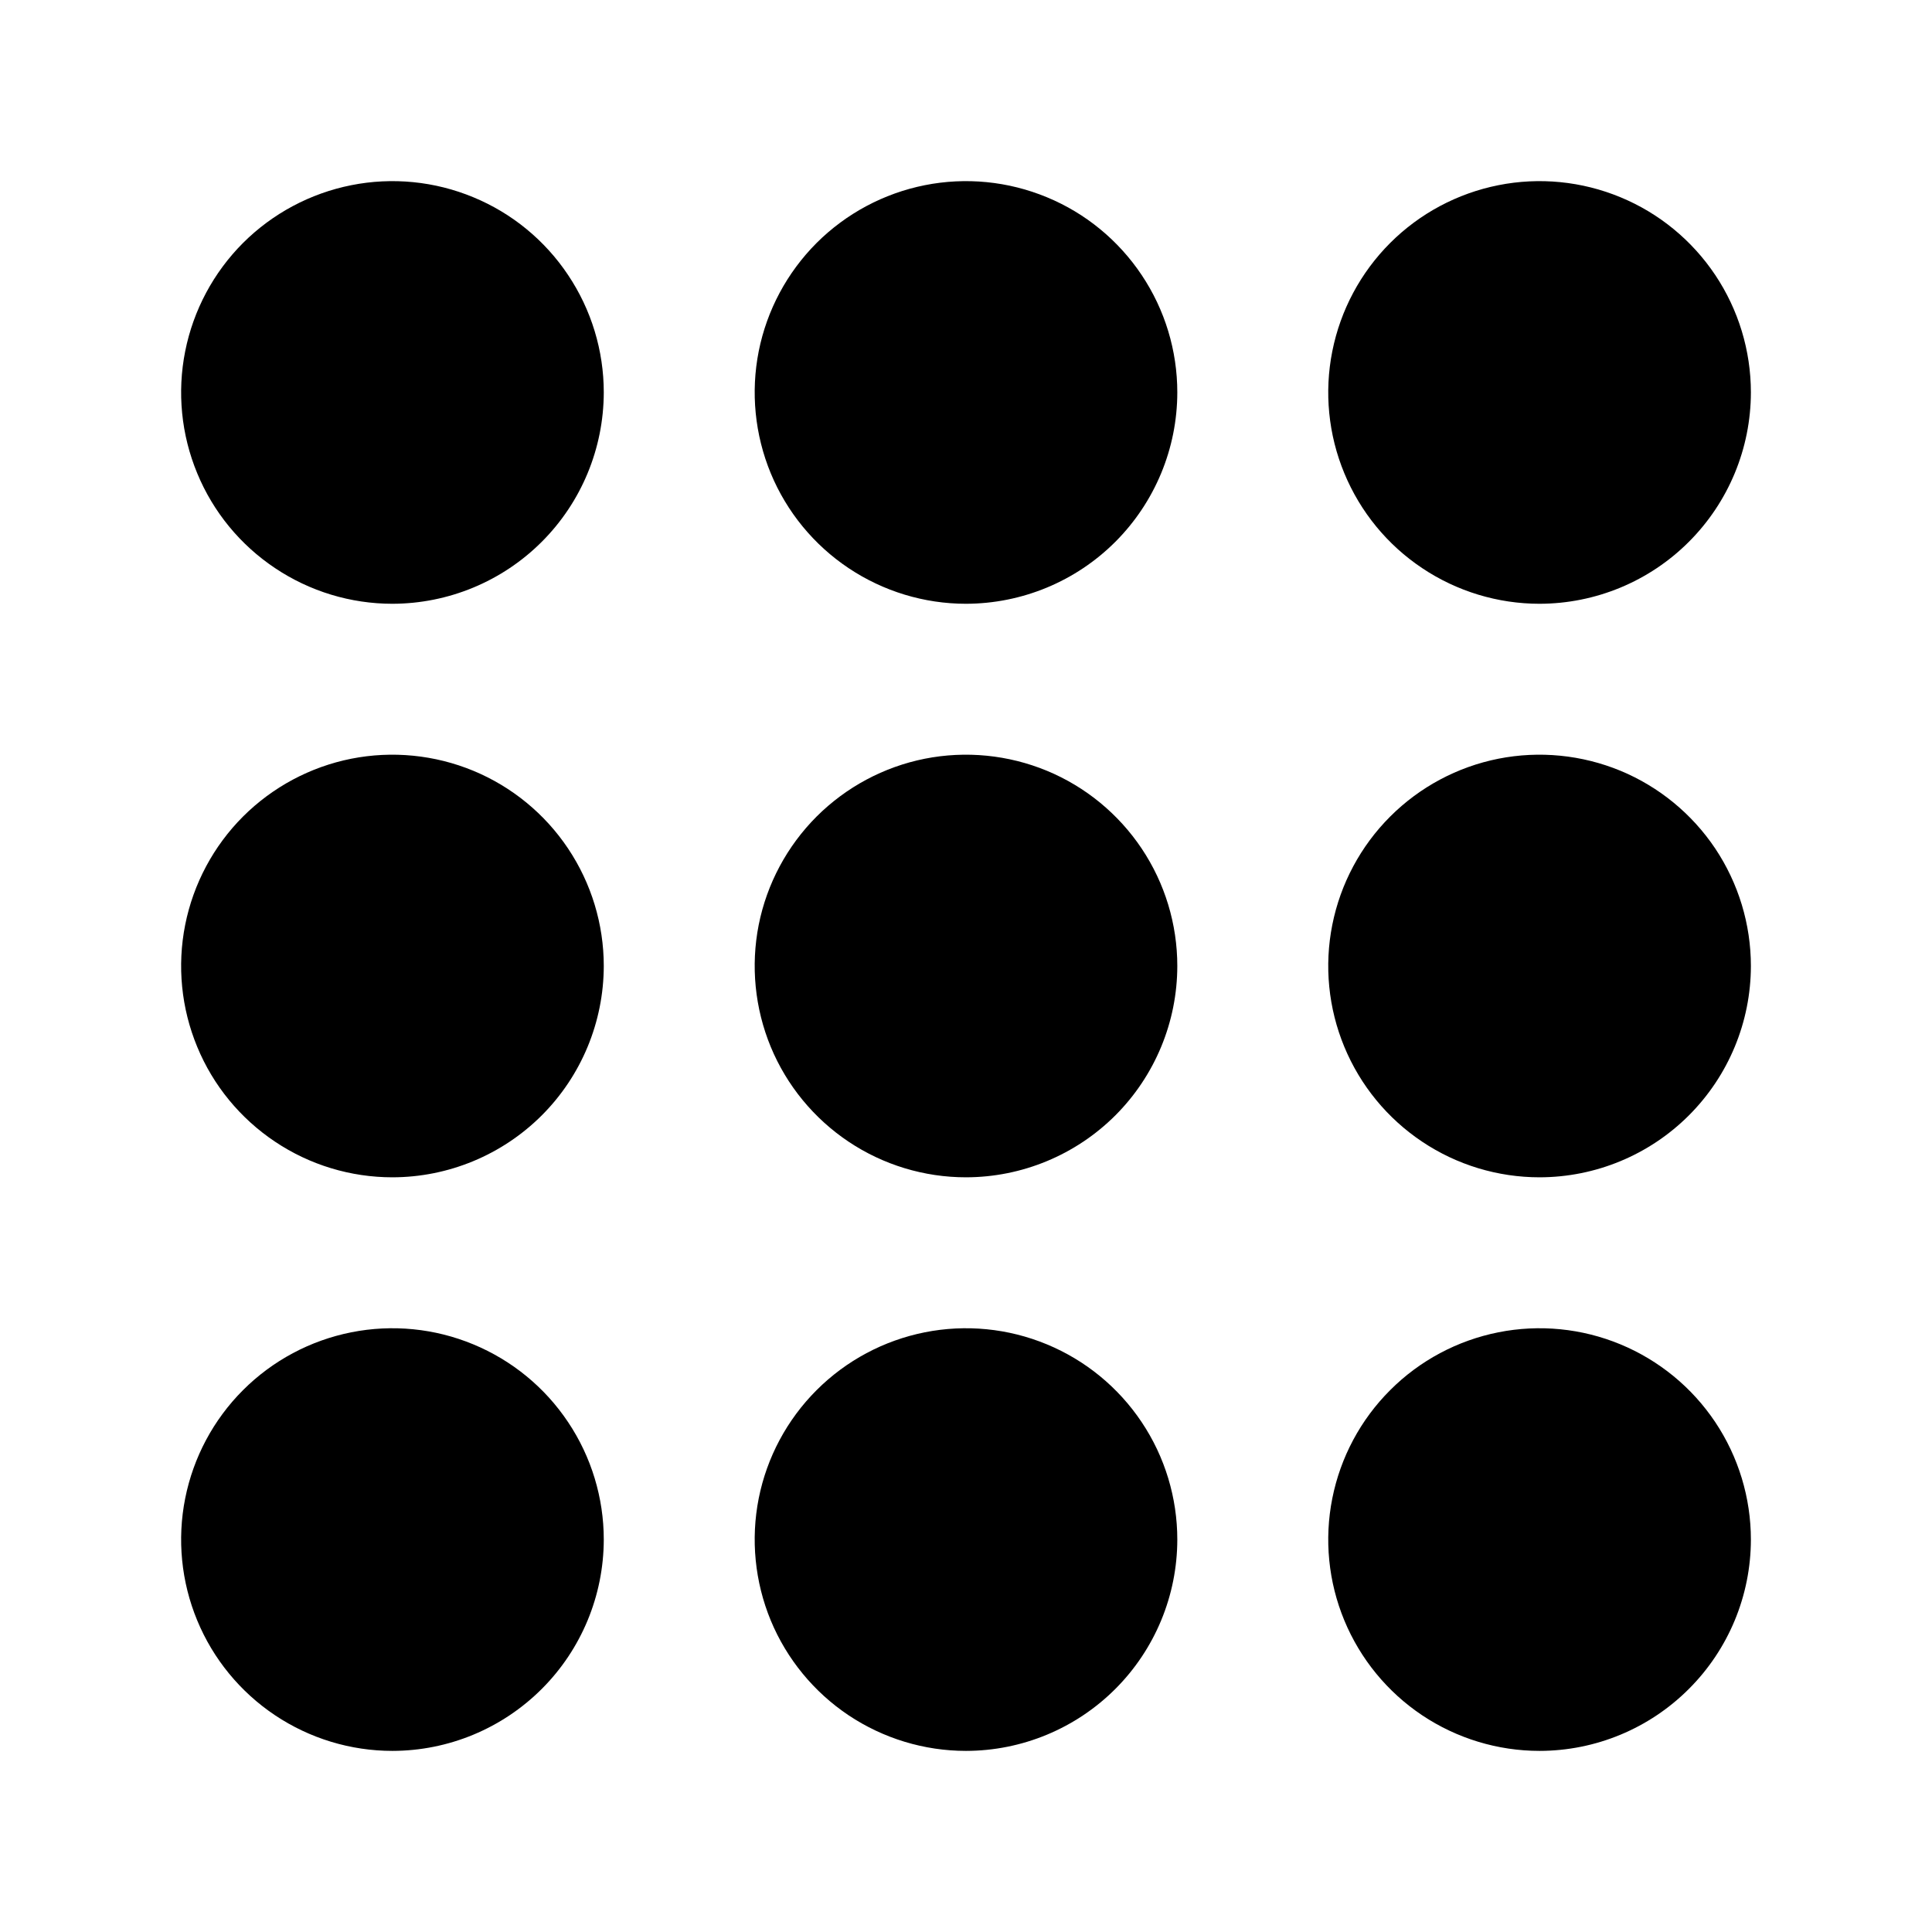 <svg width="35" height="35" viewBox="0 0 35 35" fill="none" xmlns="http://www.w3.org/2000/svg">
<path d="M7.109 10.938C6.352 10.938 5.612 10.713 4.983 10.292C4.353 9.872 3.862 9.274 3.573 8.574C3.283 7.875 3.207 7.105 3.355 6.363C3.503 5.62 3.867 4.938 4.402 4.402C4.938 3.867 5.62 3.503 6.363 3.355C7.105 3.207 7.875 3.283 8.574 3.573C9.274 3.862 9.872 4.353 10.292 4.983C10.713 5.612 10.938 6.352 10.938 7.109C10.936 8.124 10.533 9.097 9.815 9.815C9.097 10.533 8.124 10.936 7.109 10.938ZM17.5 10.938C16.743 10.938 16.003 10.713 15.373 10.292C14.744 9.872 14.253 9.274 13.963 8.574C13.674 7.875 13.598 7.105 13.745 6.363C13.893 5.62 14.258 4.938 14.793 4.402C15.329 3.867 16.011 3.503 16.753 3.355C17.496 3.207 18.265 3.283 18.965 3.573C19.665 3.862 20.262 4.353 20.683 4.983C21.104 5.612 21.328 6.352 21.328 7.109C21.327 8.124 20.923 9.097 20.206 9.815C19.488 10.533 18.515 10.936 17.5 10.938ZM27.891 10.938C27.134 10.938 26.393 10.713 25.764 10.292C25.134 9.872 24.644 9.274 24.354 8.574C24.064 7.875 23.988 7.105 24.136 6.363C24.284 5.62 24.648 4.938 25.184 4.402C25.719 3.867 26.401 3.503 27.144 3.355C27.886 3.207 28.656 3.283 29.356 3.573C30.055 3.862 30.653 4.353 31.074 4.983C31.494 5.612 31.719 6.352 31.719 7.109C31.718 8.124 31.314 9.097 30.596 9.815C29.879 10.533 28.906 10.936 27.891 10.938ZM7.109 21.328C6.352 21.328 5.612 21.104 4.983 20.683C4.353 20.262 3.862 19.665 3.573 18.965C3.283 18.265 3.207 17.496 3.355 16.753C3.503 16.011 3.867 15.329 4.402 14.793C4.938 14.258 5.62 13.893 6.363 13.745C7.105 13.598 7.875 13.674 8.574 13.963C9.274 14.253 9.872 14.744 10.292 15.373C10.713 16.003 10.938 16.743 10.938 17.5C10.936 18.515 10.533 19.488 9.815 20.206C9.097 20.923 8.124 21.327 7.109 21.328V21.328ZM17.5 21.328C16.743 21.328 16.003 21.104 15.373 20.683C14.744 20.262 14.253 19.665 13.963 18.965C13.674 18.265 13.598 17.496 13.745 16.753C13.893 16.011 14.258 15.329 14.793 14.793C15.329 14.258 16.011 13.893 16.753 13.745C17.496 13.598 18.265 13.674 18.965 13.963C19.665 14.253 20.262 14.744 20.683 15.373C21.104 16.003 21.328 16.743 21.328 17.5C21.327 18.515 20.923 19.488 20.206 20.206C19.488 20.923 18.515 21.327 17.5 21.328V21.328ZM27.891 21.328C27.134 21.328 26.393 21.104 25.764 20.683C25.134 20.262 24.644 19.665 24.354 18.965C24.064 18.265 23.988 17.496 24.136 16.753C24.284 16.011 24.648 15.329 25.184 14.793C25.719 14.258 26.401 13.893 27.144 13.745C27.886 13.598 28.656 13.674 29.356 13.963C30.055 14.253 30.653 14.744 31.074 15.373C31.494 16.003 31.719 16.743 31.719 17.5C31.718 18.515 31.314 19.488 30.596 20.206C29.879 20.923 28.906 21.327 27.891 21.328V21.328ZM7.109 31.719C6.352 31.719 5.612 31.494 4.983 31.074C4.353 30.653 3.862 30.055 3.573 29.356C3.283 28.656 3.207 27.886 3.355 27.144C3.503 26.401 3.867 25.719 4.402 25.184C4.938 24.648 5.62 24.284 6.363 24.136C7.105 23.988 7.875 24.064 8.574 24.354C9.274 24.644 9.872 25.134 10.292 25.764C10.713 26.393 10.938 27.134 10.938 27.891C10.936 28.906 10.533 29.879 9.815 30.596C9.097 31.314 8.124 31.718 7.109 31.719V31.719ZM17.5 31.719C16.743 31.719 16.003 31.494 15.373 31.074C14.744 30.653 14.253 30.055 13.963 29.356C13.674 28.656 13.598 27.886 13.745 27.144C13.893 26.401 14.258 25.719 14.793 25.184C15.329 24.648 16.011 24.284 16.753 24.136C17.496 23.988 18.265 24.064 18.965 24.354C19.665 24.644 20.262 25.134 20.683 25.764C21.104 26.393 21.328 27.134 21.328 27.891C21.327 28.906 20.923 29.879 20.206 30.596C19.488 31.314 18.515 31.718 17.5 31.719V31.719ZM27.891 31.719C27.134 31.719 26.393 31.494 25.764 31.074C25.134 30.653 24.644 30.055 24.354 29.356C24.064 28.656 23.988 27.886 24.136 27.144C24.284 26.401 24.648 25.719 25.184 25.184C25.719 24.648 26.401 24.284 27.144 24.136C27.886 23.988 28.656 24.064 29.356 24.354C30.055 24.644 30.653 25.134 31.074 25.764C31.494 26.393 31.719 27.134 31.719 27.891C31.718 28.906 31.314 29.879 30.596 30.596C29.879 31.314 28.906 31.718 27.891 31.719V31.719Z" fill="black"/>
</svg>

